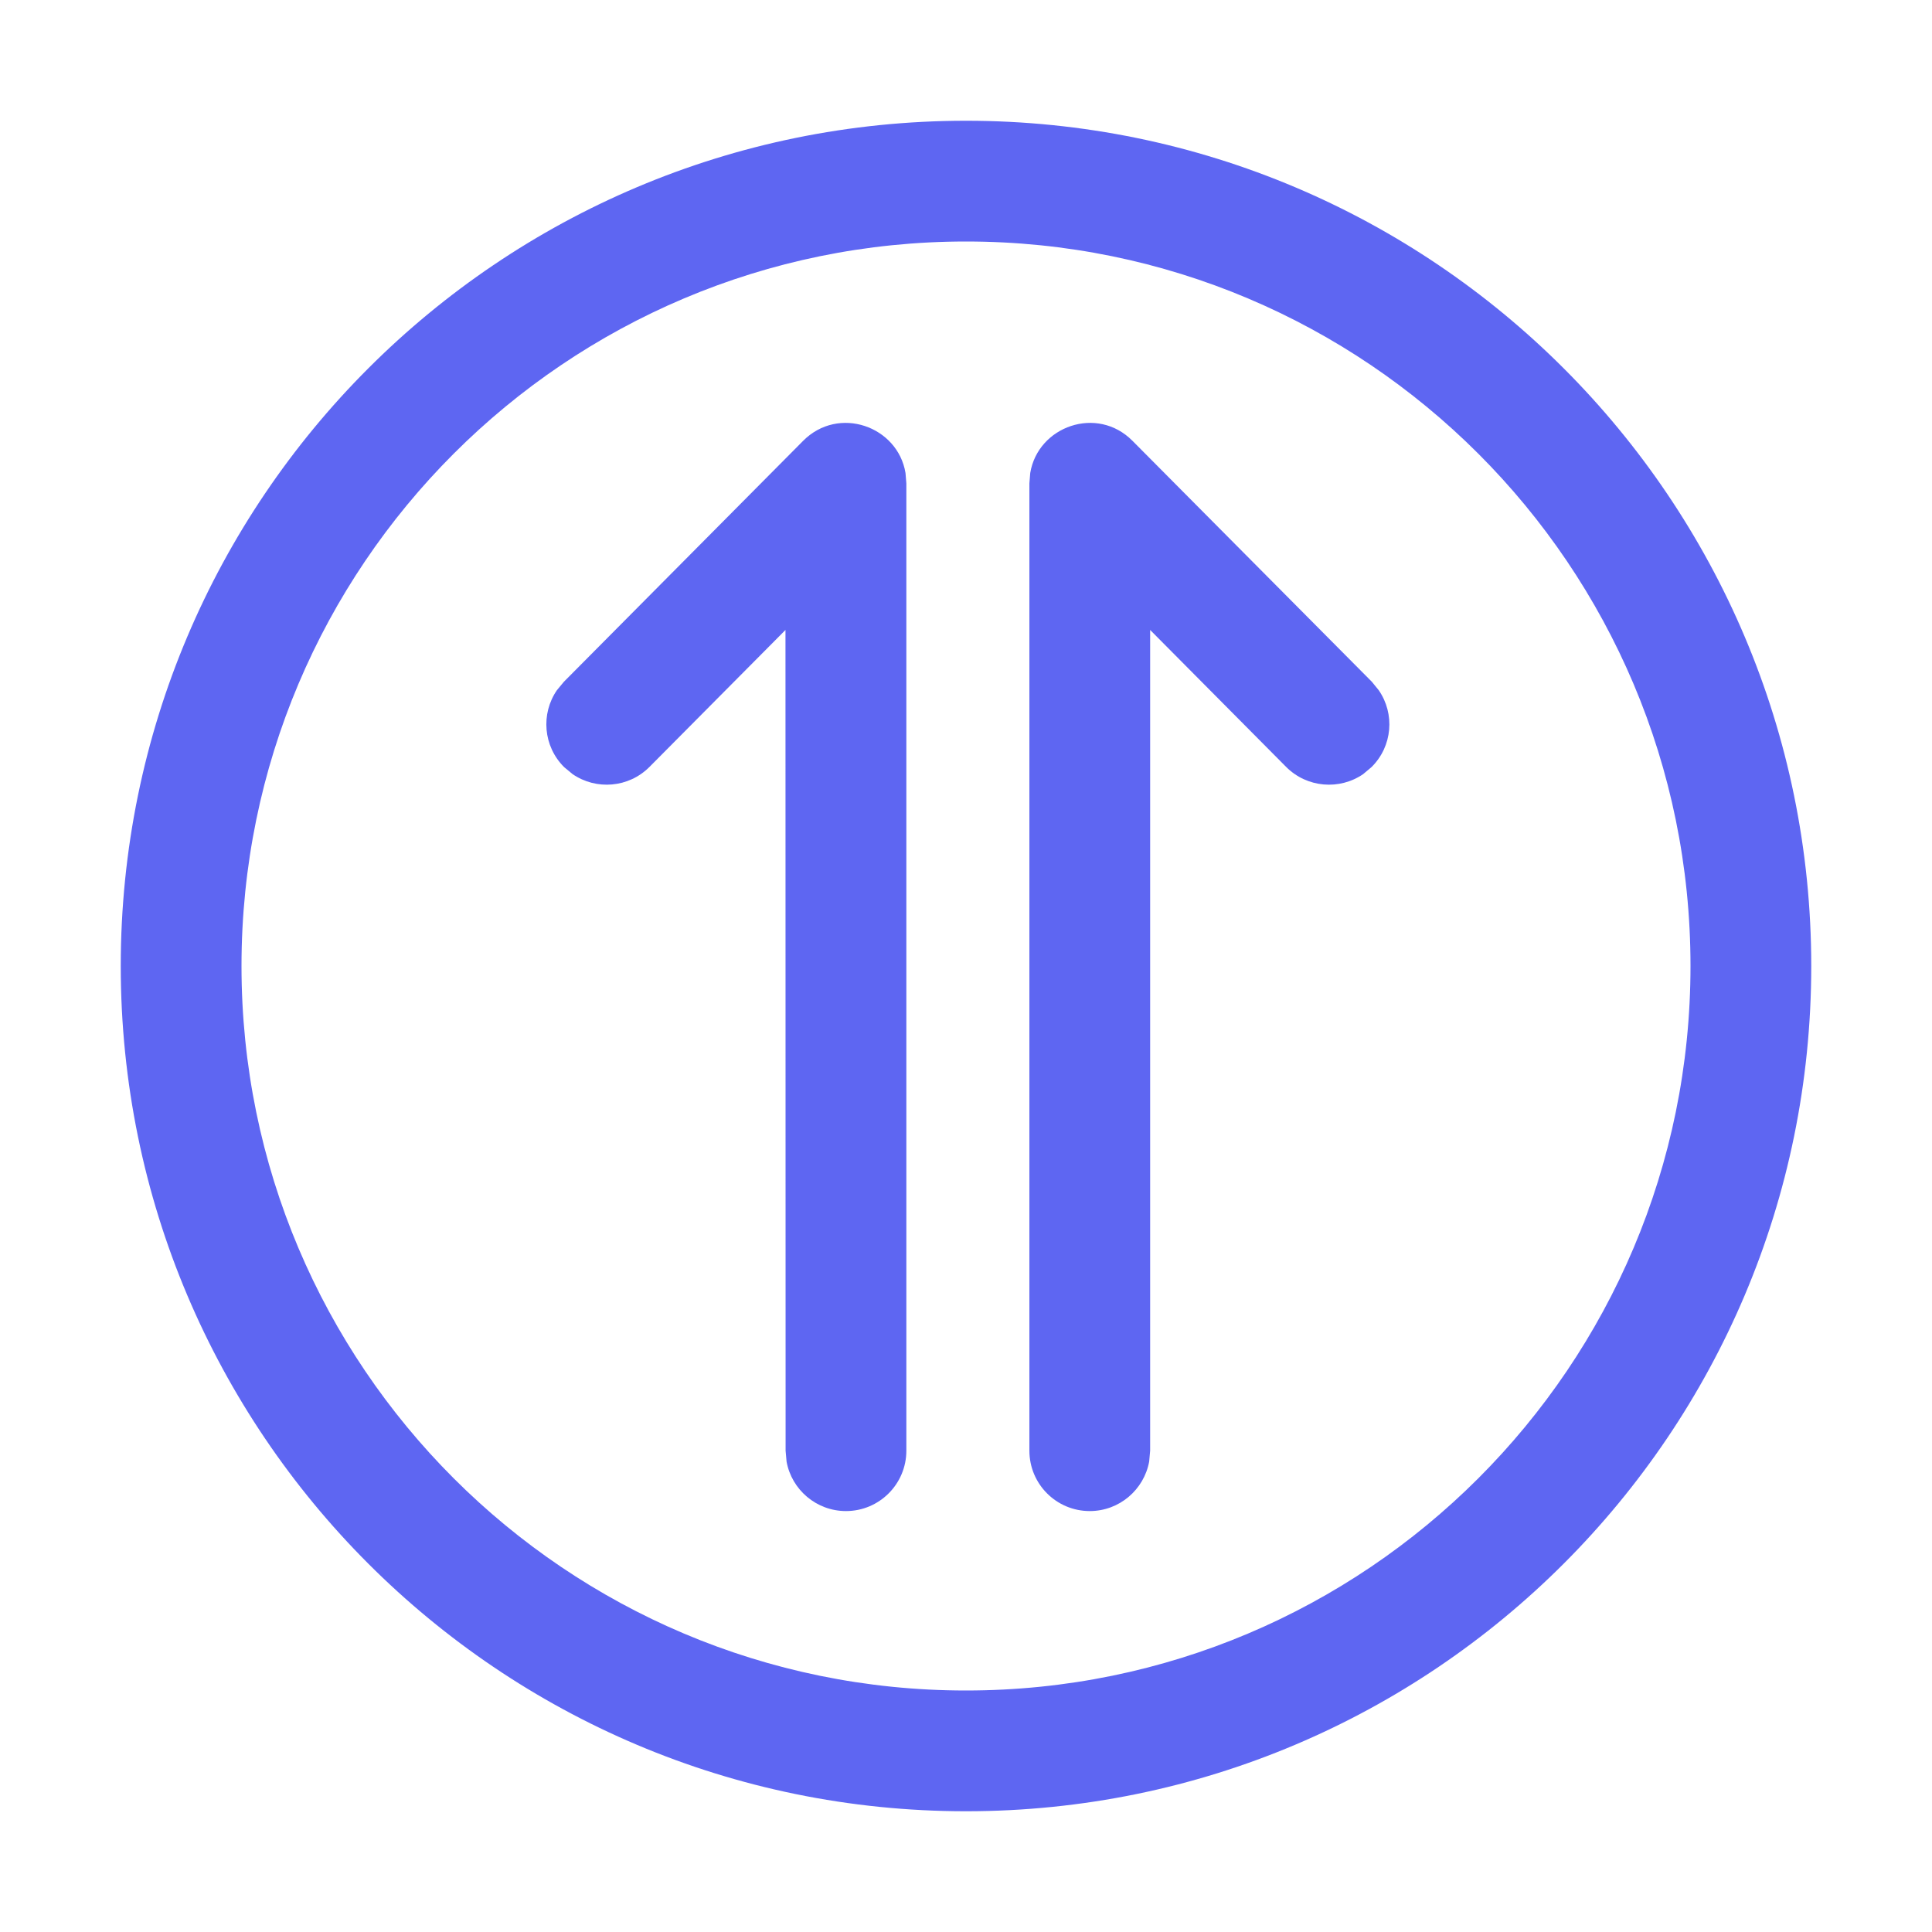 <?xml version="1.0" encoding="UTF-8"?>
<svg width="16px" height="16px" viewBox="0 0 16 16" version="1.1" xmlns="http://www.w3.org/2000/svg" xmlns:xlink="http://www.w3.org/1999/xlink">
    <title>切片</title>
    <g id="管理后台" stroke="none" stroke-width="1" fill="none" fill-rule="evenodd">
        <g id="Tacos-Could管理后台-应用管理" transform="translate(-308, -408)">
            <g id="应用卡片" transform="translate(288, 224)">
                <g id="操作" transform="translate(0, 172)">
                    <g id="icon图标/更新" transform="translate(20, 12)">
                        <rect id="矩形" fill="#5E66F2" opacity="0" transform="translate(8, 8) scale(1, -1) translate(-8, -8) " x="0" y="0" width="16" height="16"></rect>
                        <path d="M8,1 C11.866,1 15,4.134 15,8 C15,11.866 11.866,15 8,15 C4.134,15 1,11.866 1,8 C1,4.134 4.134,1 8,1 Z M8,2 C4.686,2 2,4.686 2,8 C2,11.314 4.686,14 8,14 C11.314,14 14,11.314 14,8 C14,4.686 11.314,2 8,2 Z M8.532,3.917 C8.596,3.53 9.086,3.355 9.379,3.651 L9.379,3.651 L11.361,5.646 L11.418,5.716 C11.553,5.911 11.533,6.18 11.358,6.353 L11.358,6.353 L11.289,6.411 C11.094,6.545 10.824,6.525 10.651,6.351 L10.651,6.351 L9.525,5.217 L9.525,12.014 L9.517,12.104 C9.474,12.337 9.27,12.514 9.025,12.514 C8.748,12.514 8.525,12.29 8.525,12.014 L8.525,12.014 L8.525,4.003 Z M7.499,3.917 L7.506,4.003 L7.506,12.014 C7.506,12.29 7.282,12.514 7.006,12.514 C6.761,12.514 6.556,12.337 6.514,12.104 L6.506,12.014 L6.505,5.217 L5.379,6.351 C5.206,6.525 4.937,6.545 4.742,6.411 L4.672,6.353 C4.498,6.18 4.478,5.911 4.612,5.716 L4.67,5.646 L6.651,3.651 C6.945,3.355 7.435,3.53 7.499,3.917 Z" id="形状结合" fill="#5E66F2"></path>
                    </g>
                </g>
            </g>
        </g>
    </g>
</svg>